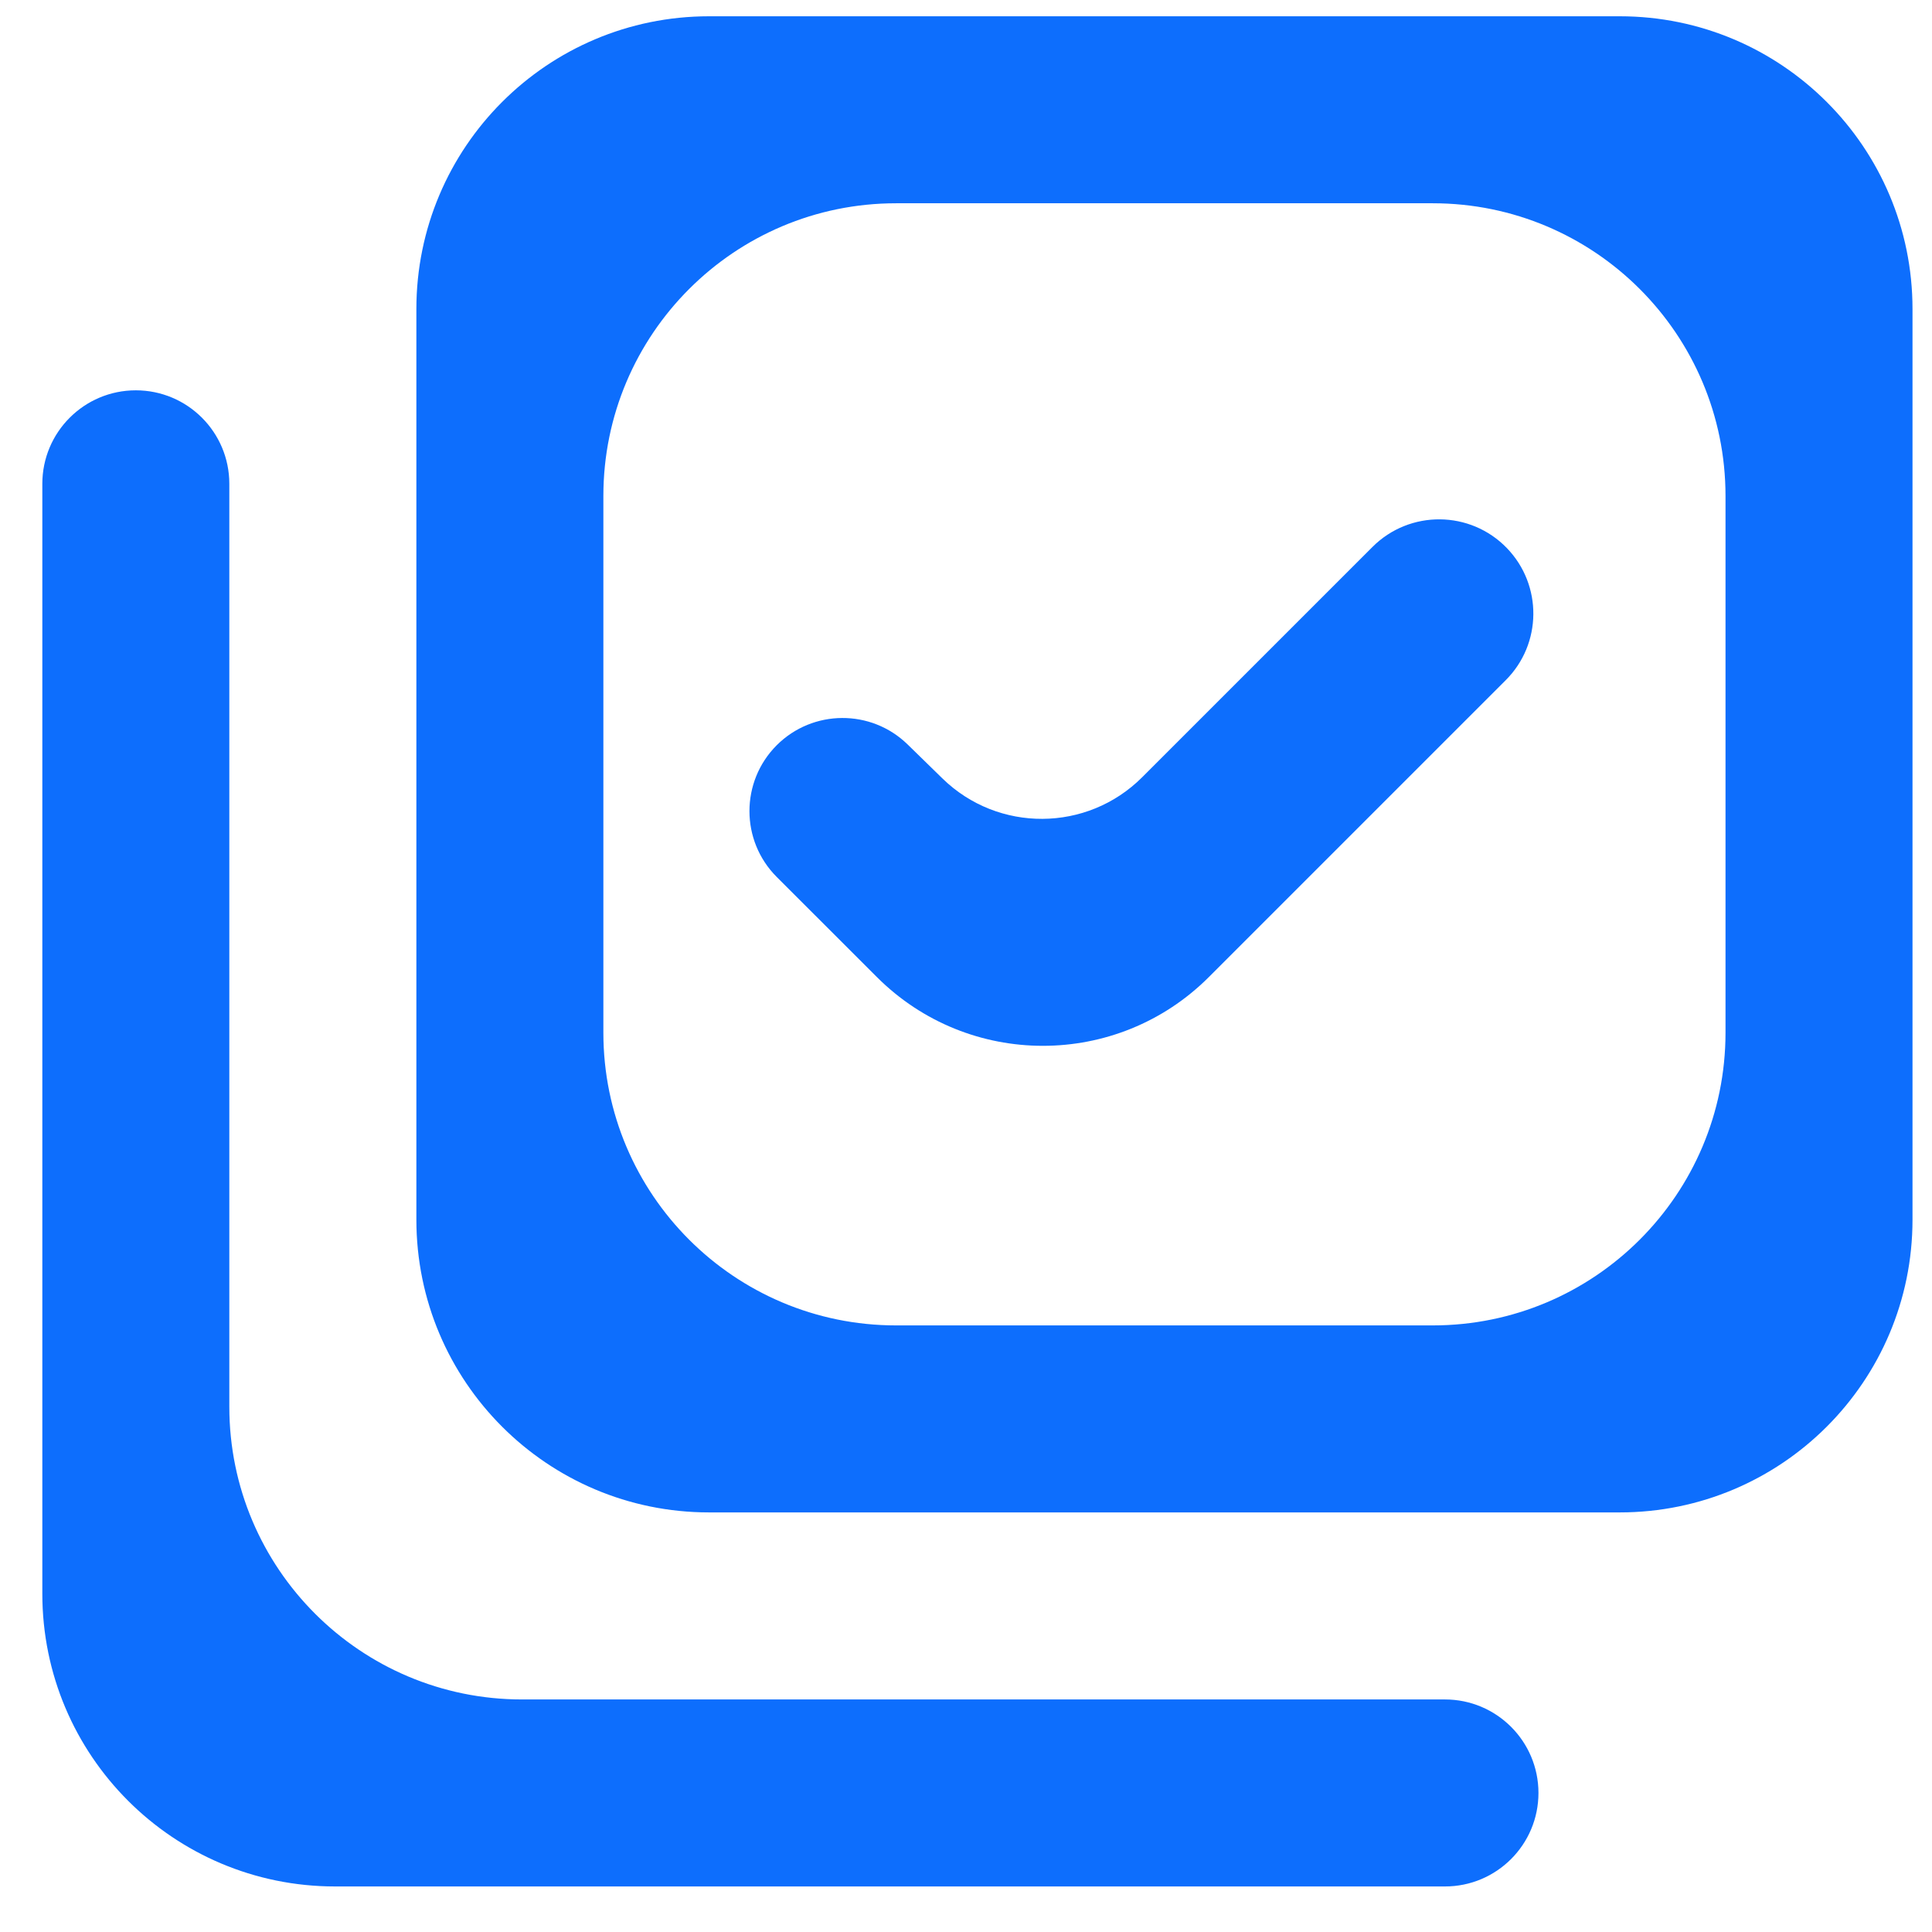 <svg width="33" height="33" viewBox="0 0 33 33" fill="none" xmlns="http://www.w3.org/2000/svg">
<path d="M14.978 16.689C16.544 18.255 19.082 18.255 20.648 16.689L25.719 11.618C26.34 10.998 26.349 9.994 25.739 9.362C25.114 8.715 24.079 8.706 23.443 9.342L19.51 13.275C18.57 14.216 17.047 14.225 16.096 13.295L15.503 12.716C14.88 12.108 13.883 12.114 13.267 12.729C12.646 13.351 12.646 14.358 13.267 14.979L14.978 16.689ZM12.111 25.833C9.35 25.833 7.112 23.595 7.112 20.833V5.278C7.112 2.516 9.35 0.278 12.111 0.278H27.667C30.428 0.278 32.667 2.516 32.667 5.278V20.833C32.667 23.595 30.428 25.833 27.667 25.833H12.111ZM10.306 17.639C10.306 20.4 12.545 22.639 15.306 22.639H24.473C27.234 22.639 29.473 20.4 29.473 17.639V8.472C29.473 5.711 27.234 3.472 24.473 3.472H15.306C12.545 3.472 10.306 5.711 10.306 8.472V17.639ZM5.723 32.222C2.961 32.222 0.723 29.984 0.723 27.222V8.264C0.723 7.382 1.438 6.667 2.32 6.667C3.202 6.667 3.917 7.382 3.917 8.264V24.028C3.917 26.789 6.156 29.028 8.917 29.028H24.681C25.563 29.028 26.278 29.743 26.278 30.625C26.278 31.507 25.563 32.222 24.681 32.222H5.723Z" fill="#0D6EFD"/>
</svg>
